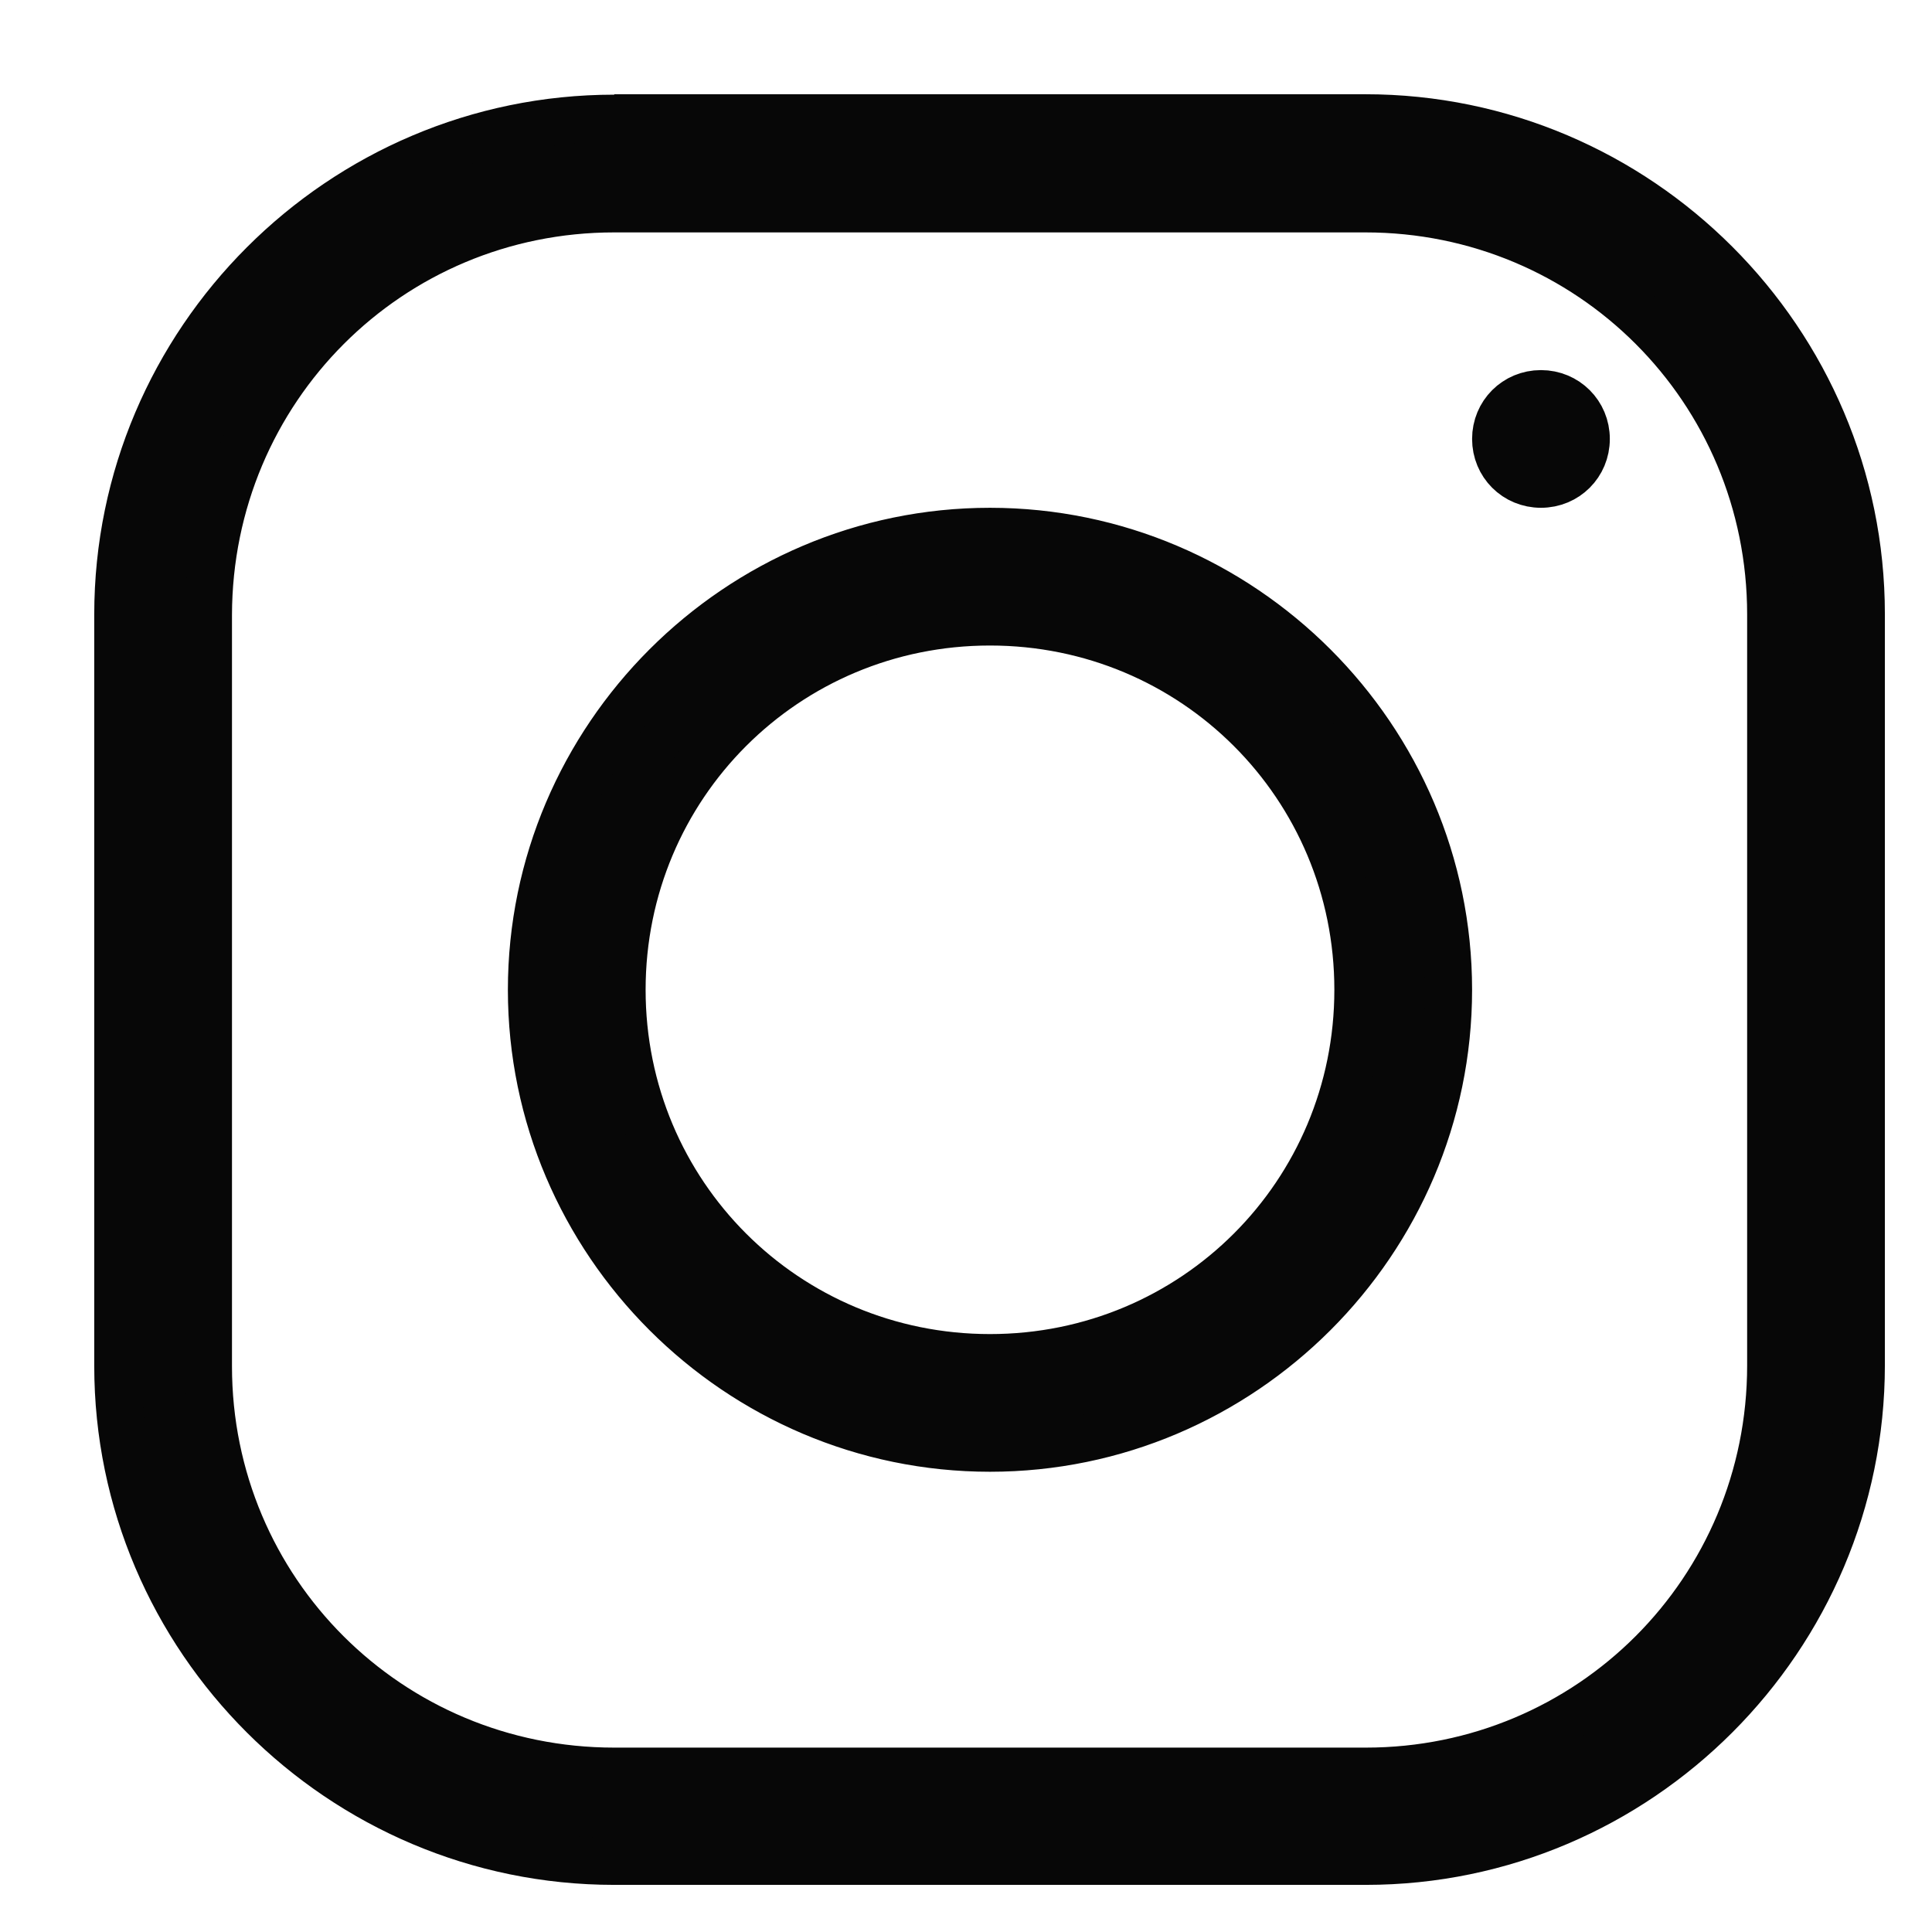 <svg width="41" height="41" viewBox="0 0 41 41" fill="none" xmlns="http://www.w3.org/2000/svg">
<path d="M13.035 2.509H13.535V2.5H28.974C34.773 2.5 39.5 7.235 39.5 13.032V28.968C39.5 34.766 34.772 39.5 28.984 39.5H13.035C7.235 39.5 2.5 34.773 2.5 28.986V13.041C2.5 7.244 7.236 2.509 13.035 2.509ZM4.423 13.049V13.05V28.995C4.423 33.756 8.256 37.587 13.035 37.587H28.984C33.745 37.587 37.577 33.755 37.577 28.977V13.041C37.577 8.263 33.745 4.432 28.974 4.432H13.035C8.263 4.432 4.433 8.263 4.423 13.049ZM31.74 9.315C31.74 8.779 32.164 8.354 32.701 8.354C33.238 8.354 33.663 8.779 33.663 9.315C33.663 9.852 33.238 10.276 32.701 10.276C32.164 10.276 31.74 9.852 31.74 9.315ZM11.278 21.005C11.278 15.655 15.658 11.276 21.009 11.276C26.36 11.276 30.74 15.655 30.74 21.005C30.74 26.354 26.36 30.733 21.009 30.733C15.658 30.733 11.278 26.354 11.278 21.005ZM28.817 21.005C28.817 16.674 25.341 13.199 21.009 13.199C16.677 13.199 13.201 16.674 13.201 21.005C13.201 25.336 16.677 28.811 21.009 28.811C25.341 28.811 28.817 25.336 28.817 21.005Z" fill="#070707" stroke="#070707"/>
</svg>
